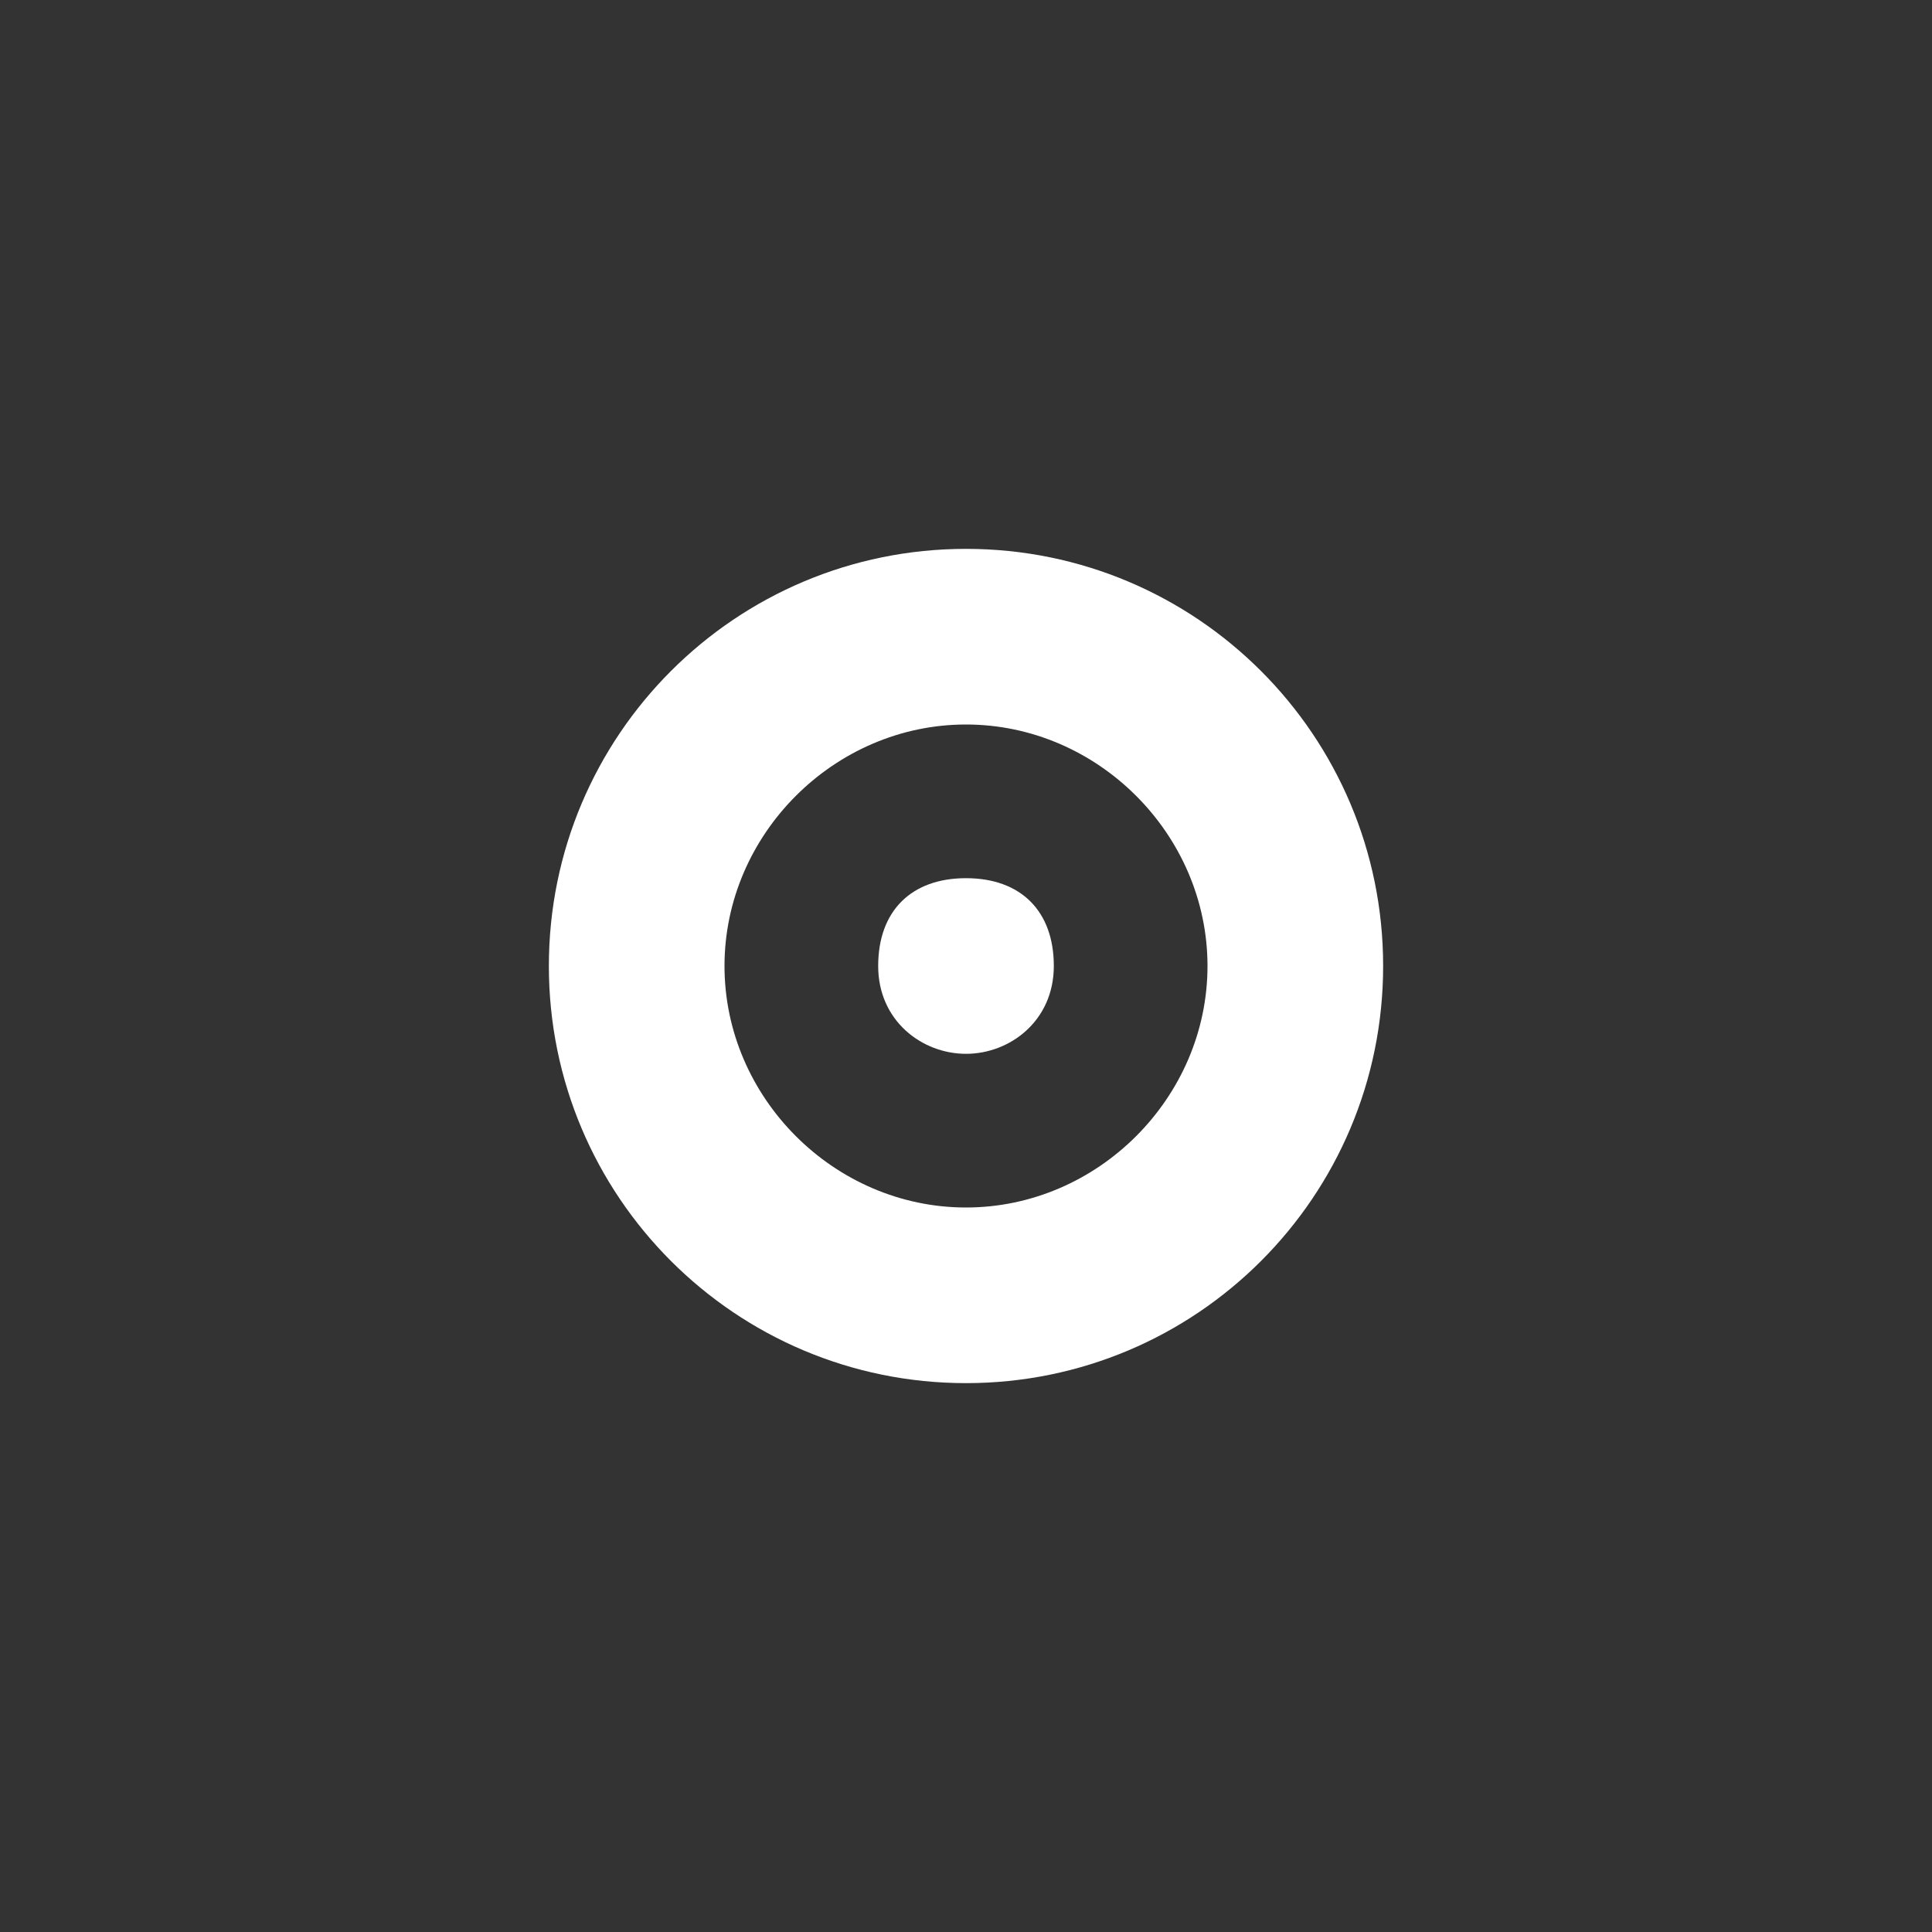 <?xml version="1.0" encoding="utf-8"?>
<!-- Generator: Adobe Illustrator 21.0.0, SVG Export Plug-In . SVG Version: 6.00 Build 0)  -->
<svg version="1.1" id="Ebene_1" xmlns="http://www.w3.org/2000/svg" xmlns:xlink="http://www.w3.org/1999/xlink" x="0px" y="0px"
	 viewBox="0 0 17.6 17.6" style="enable-background:new 0 0 17.6 17.6;" xml:space="preserve">
<rect x="0" y="0" width="17.6" height="17.6" fill="#333333" stroke="none"/>
<style type="text/css">
	.st0{fill:#FFFFFF;}
</style>
<g id="Grau6">
</g>
<g id="Ebene_1_1_">
	<g id="Grau1">
		<path class="st0" d="M8.8,9.6c0.4,0,0.8-0.3,0.8-0.8S9.3,8,8.8,8S8,8.3,8,8.8S8.4,9.6,8.8,9.6"/>
		<path class="st0" d="M8.8,12.6C6.7,12.6,5,10.9,5,8.8S6.7,5,8.8,5s3.8,1.7,3.8,3.8S10.9,12.6,8.8,12.6z M8.8,6.6
			c-1.2,0-2.2,1-2.2,2.2s1,2.2,2.2,2.2S11,10,11,8.8S10,6.6,8.8,6.6z"/>
	</g>
</g>
</svg>

